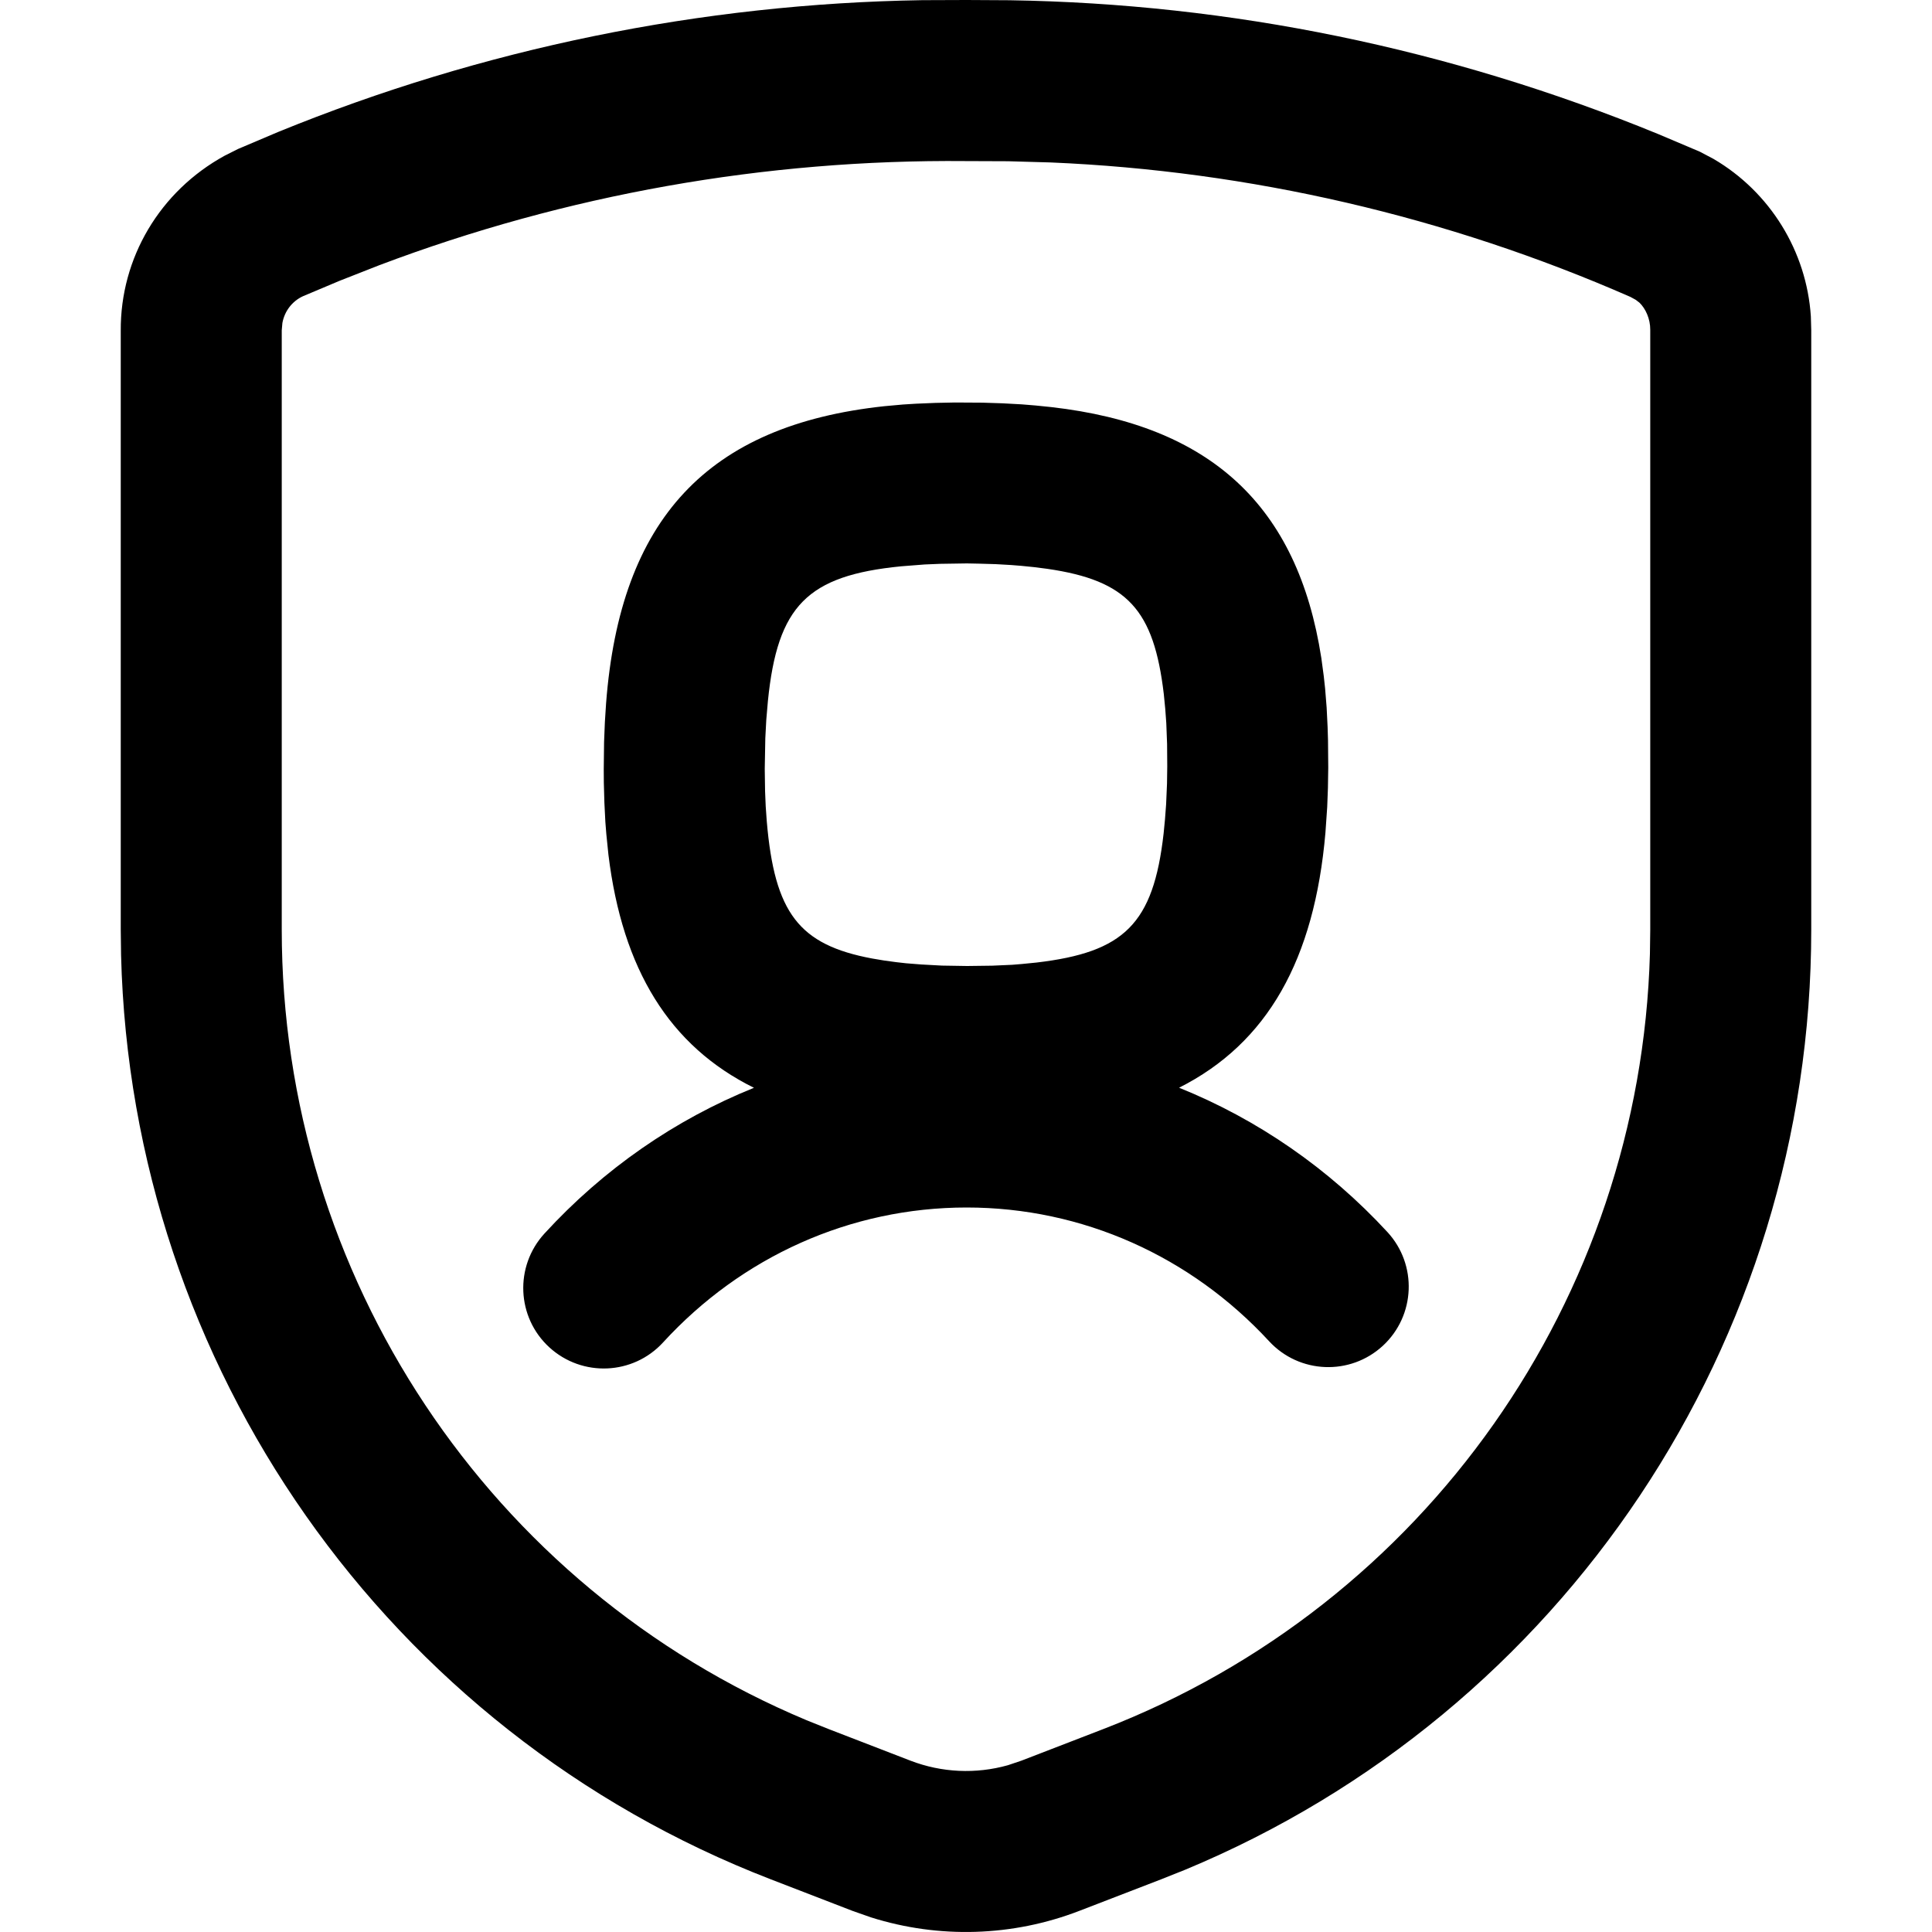 <?xml version="1.0" encoding="UTF-8"?>
<svg width="24px" height="24px" viewBox="0 0 24 24" version="1.1" xmlns="http://www.w3.org/2000/svg" xmlns:xlink="http://www.w3.org/1999/xlink">
    <title>shield-person-g</title>
    <g id="Icons" stroke="none" stroke-width="1" fill="none" fill-rule="evenodd">
        <g id="Glyphs" transform="translate(-1630, -74)" fill="#000000" fill-rule="nonzero">
            <path d="M1642.006,74 L1642.541,74.003 C1645.289,74.046 1648.005,74.602 1650.598,75.665 L1651.115,75.884 L1651.284,75.973 C1651.99,76.385 1652.442,77.123 1652.495,77.929 L1652.5,78.103 L1652.5,85.548 C1652.5,90.671 1649.42,95.276 1644.719,97.228 L1644.423,97.346 L1643.409,97.737 C1642.578,98.058 1641.664,98.085 1640.819,97.818 L1640.591,97.738 L1639.576,97.346 C1634.809,95.506 1631.632,90.968 1631.504,85.867 L1631.5,85.548 L1631.5,78.11 C1631.494,77.205 1631.985,76.376 1632.791,75.934 L1632.956,75.851 L1633.451,75.641 C1635.997,74.601 1638.713,74.046 1641.457,74.002 L1642.006,74 Z M1641.997,76.001 C1639.501,75.978 1637.031,76.418 1634.713,77.294 L1634.219,77.488 L1633.763,77.68 C1633.629,77.742 1633.535,77.865 1633.508,78.012 L1633.5,78.103 L1633.5,85.548 C1633.5,89.851 1636.081,93.72 1640.019,95.369 L1640.296,95.48 L1641.311,95.872 C1641.699,96.021 1642.123,96.04 1642.521,95.928 L1642.69,95.871 L1643.703,95.48 C1647.705,93.936 1650.376,90.13 1650.496,85.847 L1650.5,85.548 L1650.5,78.097 C1650.501,77.96 1650.441,77.832 1650.366,77.76 L1650.319,77.724 L1650.253,77.688 C1647.971,76.688 1645.526,76.123 1643.052,76.018 L1642.522,76.003 L1641.997,76.001 Z M1641.861,79 L1642.204,79.002 L1642.453,79.01 L1642.692,79.023 L1642.863,79.037 L1643.059,79.057 C1645.038,79.283 1646.12,80.279 1646.414,82.174 L1646.444,82.397 L1646.461,82.553 L1646.48,82.79 L1646.492,83.033 L1646.497,83.196 L1646.5,83.534 L1646.496,83.788 L1646.487,84.026 L1646.465,84.344 C1646.329,85.918 1645.747,86.958 1644.647,87.512 C1645.622,87.905 1646.506,88.515 1647.235,89.305 C1647.609,89.711 1647.584,90.343 1647.178,90.718 C1646.772,91.092 1646.14,91.067 1645.765,90.661 C1644.791,89.606 1643.447,89 1642.008,89 C1640.562,89 1639.212,89.612 1638.237,90.676 C1637.864,91.083 1637.232,91.11 1636.824,90.737 C1636.417,90.364 1636.39,89.732 1636.763,89.324 C1637.494,88.526 1638.383,87.909 1639.366,87.513 C1638.316,86.994 1637.732,86.042 1637.558,84.617 L1637.532,84.361 L1637.52,84.21 L1637.508,83.971 L1637.501,83.722 L1637.5,83.555 L1637.504,83.218 L1637.514,82.97 L1637.529,82.737 C1637.704,80.45 1638.787,79.282 1640.985,79.046 L1641.217,79.025 L1641.378,79.015 L1641.618,79.005 L1641.861,79 Z M1642.011,80.999 L1641.681,81.004 L1641.487,81.012 L1641.193,81.035 C1640.029,81.15 1639.658,81.524 1639.539,82.71 L1639.519,82.943 L1639.507,83.17 L1639.5,83.551 L1639.504,83.827 L1639.512,84.018 L1639.525,84.201 C1639.622,85.342 1639.924,85.737 1640.835,85.907 L1640.984,85.932 L1641.131,85.952 L1641.254,85.966 L1641.443,85.981 L1641.701,85.995 L1642.014,86 L1642.326,85.996 L1642.574,85.985 L1642.696,85.975 L1642.877,85.957 C1643.963,85.829 1644.328,85.48 1644.455,84.352 L1644.472,84.177 L1644.486,83.99 L1644.497,83.734 L1644.5,83.52 L1644.498,83.243 L1644.488,82.982 L1644.475,82.804 L1644.457,82.621 C1644.333,81.575 1644.007,81.211 1643.009,81.066 L1642.845,81.045 L1642.686,81.029 L1642.561,81.019 L1642.369,81.008 L1642.162,81.002 L1642.011,80.999 Z" id="Shape"></path>
        </g>
    </g>
</svg>